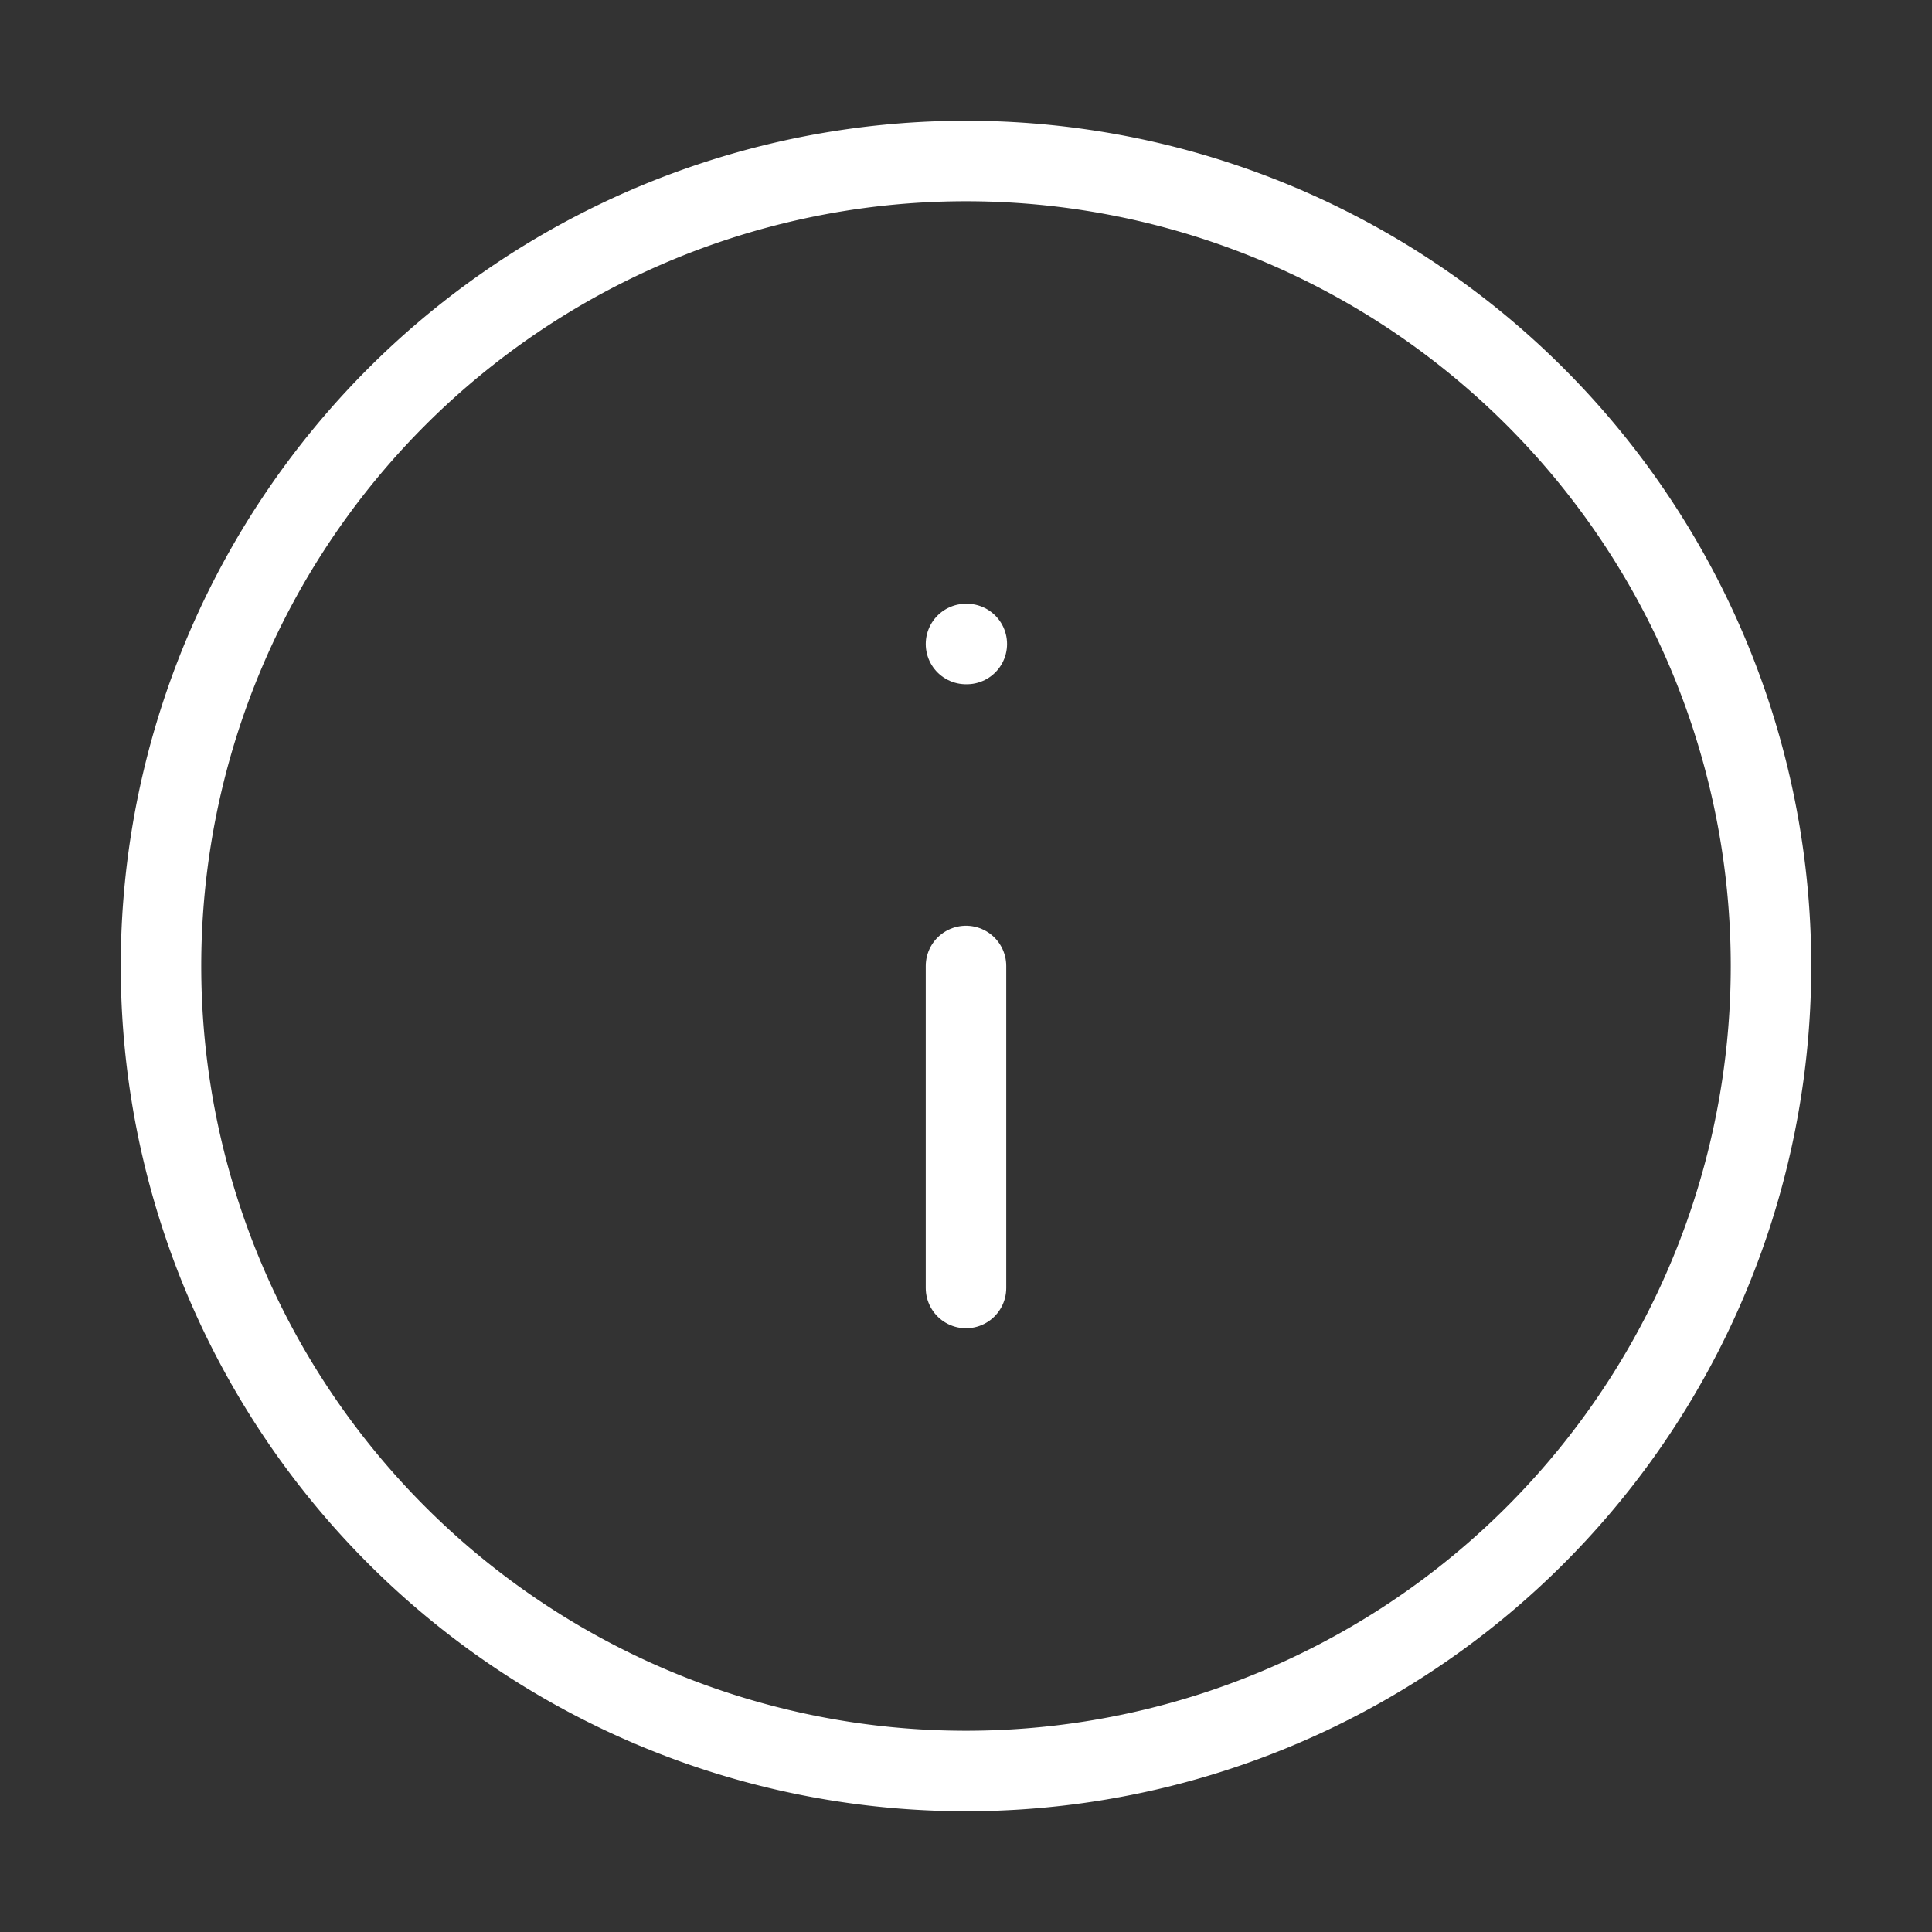 <svg width="55" height="55" fill="none" stroke="#ffffff" stroke-linecap="round" stroke-linejoin="round" stroke-width="1" viewBox="0 0 24 24" xmlns="http://www.w3.org/2000/svg">
          <rect x="0" y="0" width="24" height="24" fill="#333333" stroke="none"/>
          <path d="M12 2a10 10 0 1 0 0 20 10 10 0 1 0 0-20z"></path>
          <path d="M12 16v-4"></path>
          <path d="M12 8h.01"></path>
</svg>